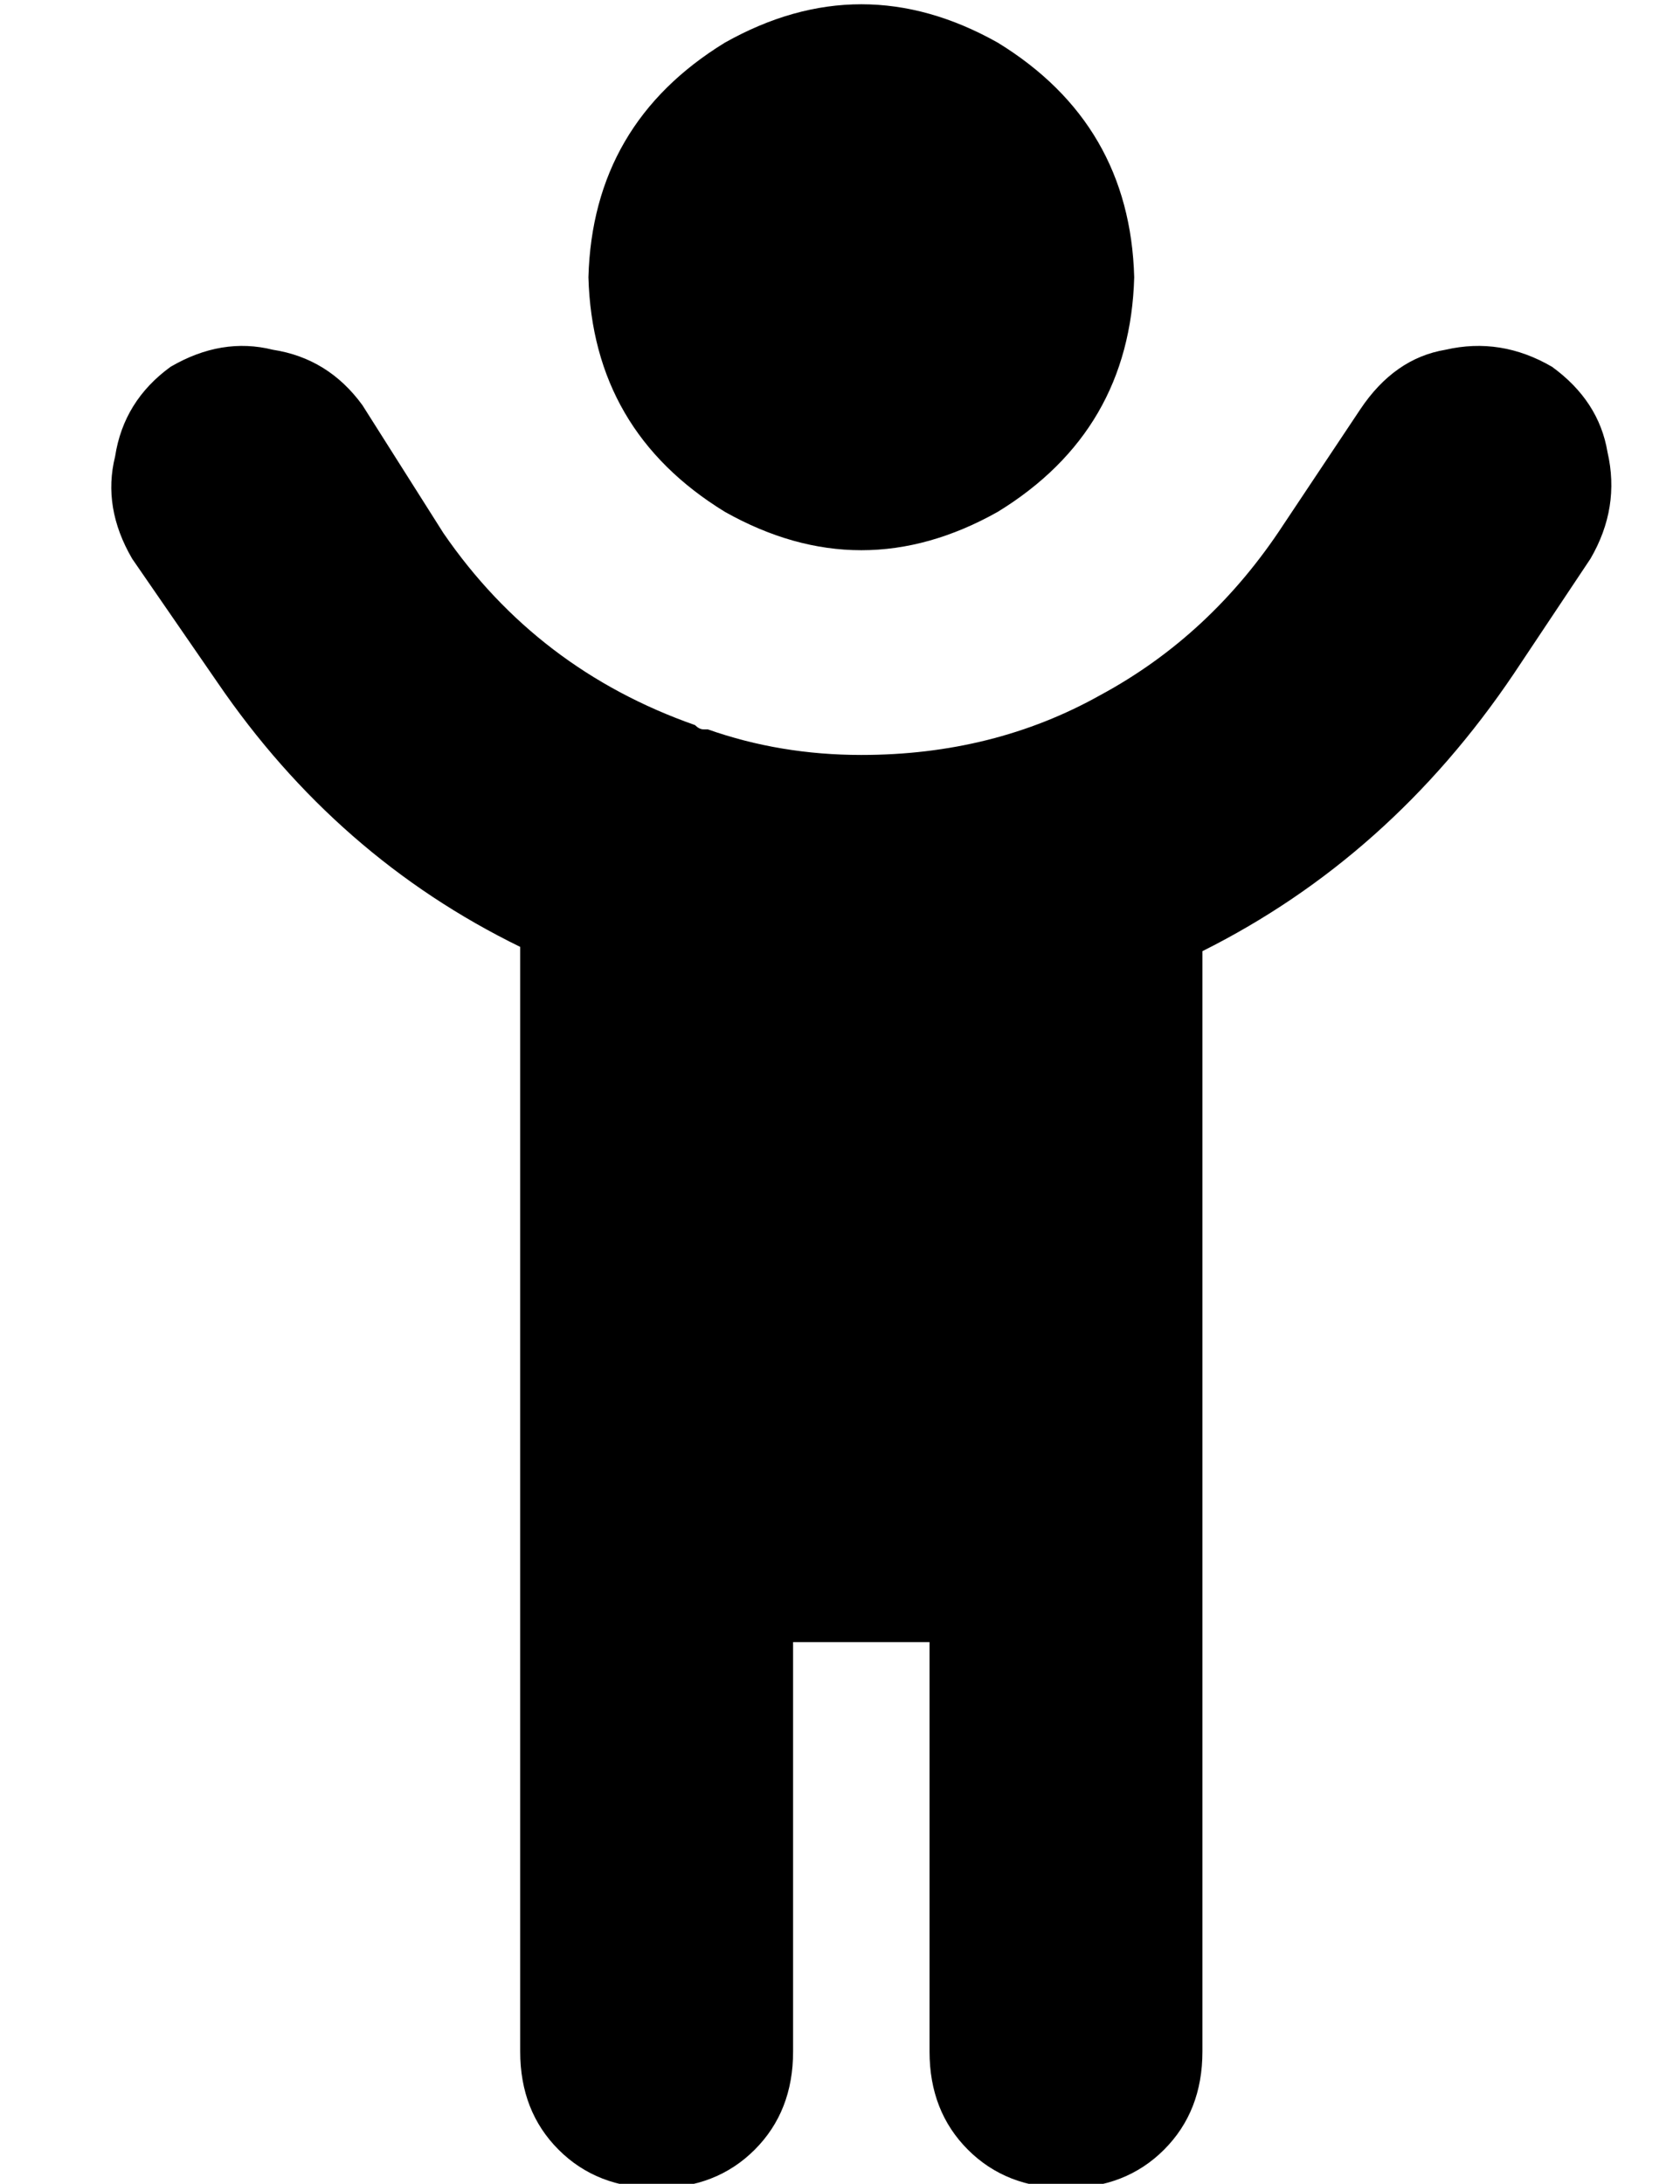 <?xml version="1.0" standalone="no"?>
<!DOCTYPE svg PUBLIC "-//W3C//DTD SVG 1.1//EN" "http://www.w3.org/Graphics/SVG/1.1/DTD/svg11.dtd" >
<svg xmlns="http://www.w3.org/2000/svg" xmlns:xlink="http://www.w3.org/1999/xlink" version="1.1" viewBox="-10 -40 394 512">
   <path fill="currentColor"
d="M256 25q-1 -36 -32 -55q-32 -18 -64 0q-31 19 -32 55q1 36 32 55q32 18 64 0q31 -19 32 -55v0zM153 130q-37 -13 -59 -45l-19 -30v0q-8 -11 -21 -13q-12 -3 -24 4q-11 8 -13 21q-3 12 4 24l20 29v0q28 41 71 62v259v0q0 14 9 23t23 9t23 -9t9 -23v-96v0h32v0v96v0
q0 14 9 23t23 9t23 -9t9 -23v-258v0q44 -22 73 -65l18 -27v0q7 -12 4 -25q-2 -12 -13 -20q-12 -7 -25 -4q-12 2 -20 14l-18 27v0q-17 26 -43 40q-25 14 -56 14q-19 0 -36 -6h-1q-1 0 -2 -1v0z" />
</svg>
